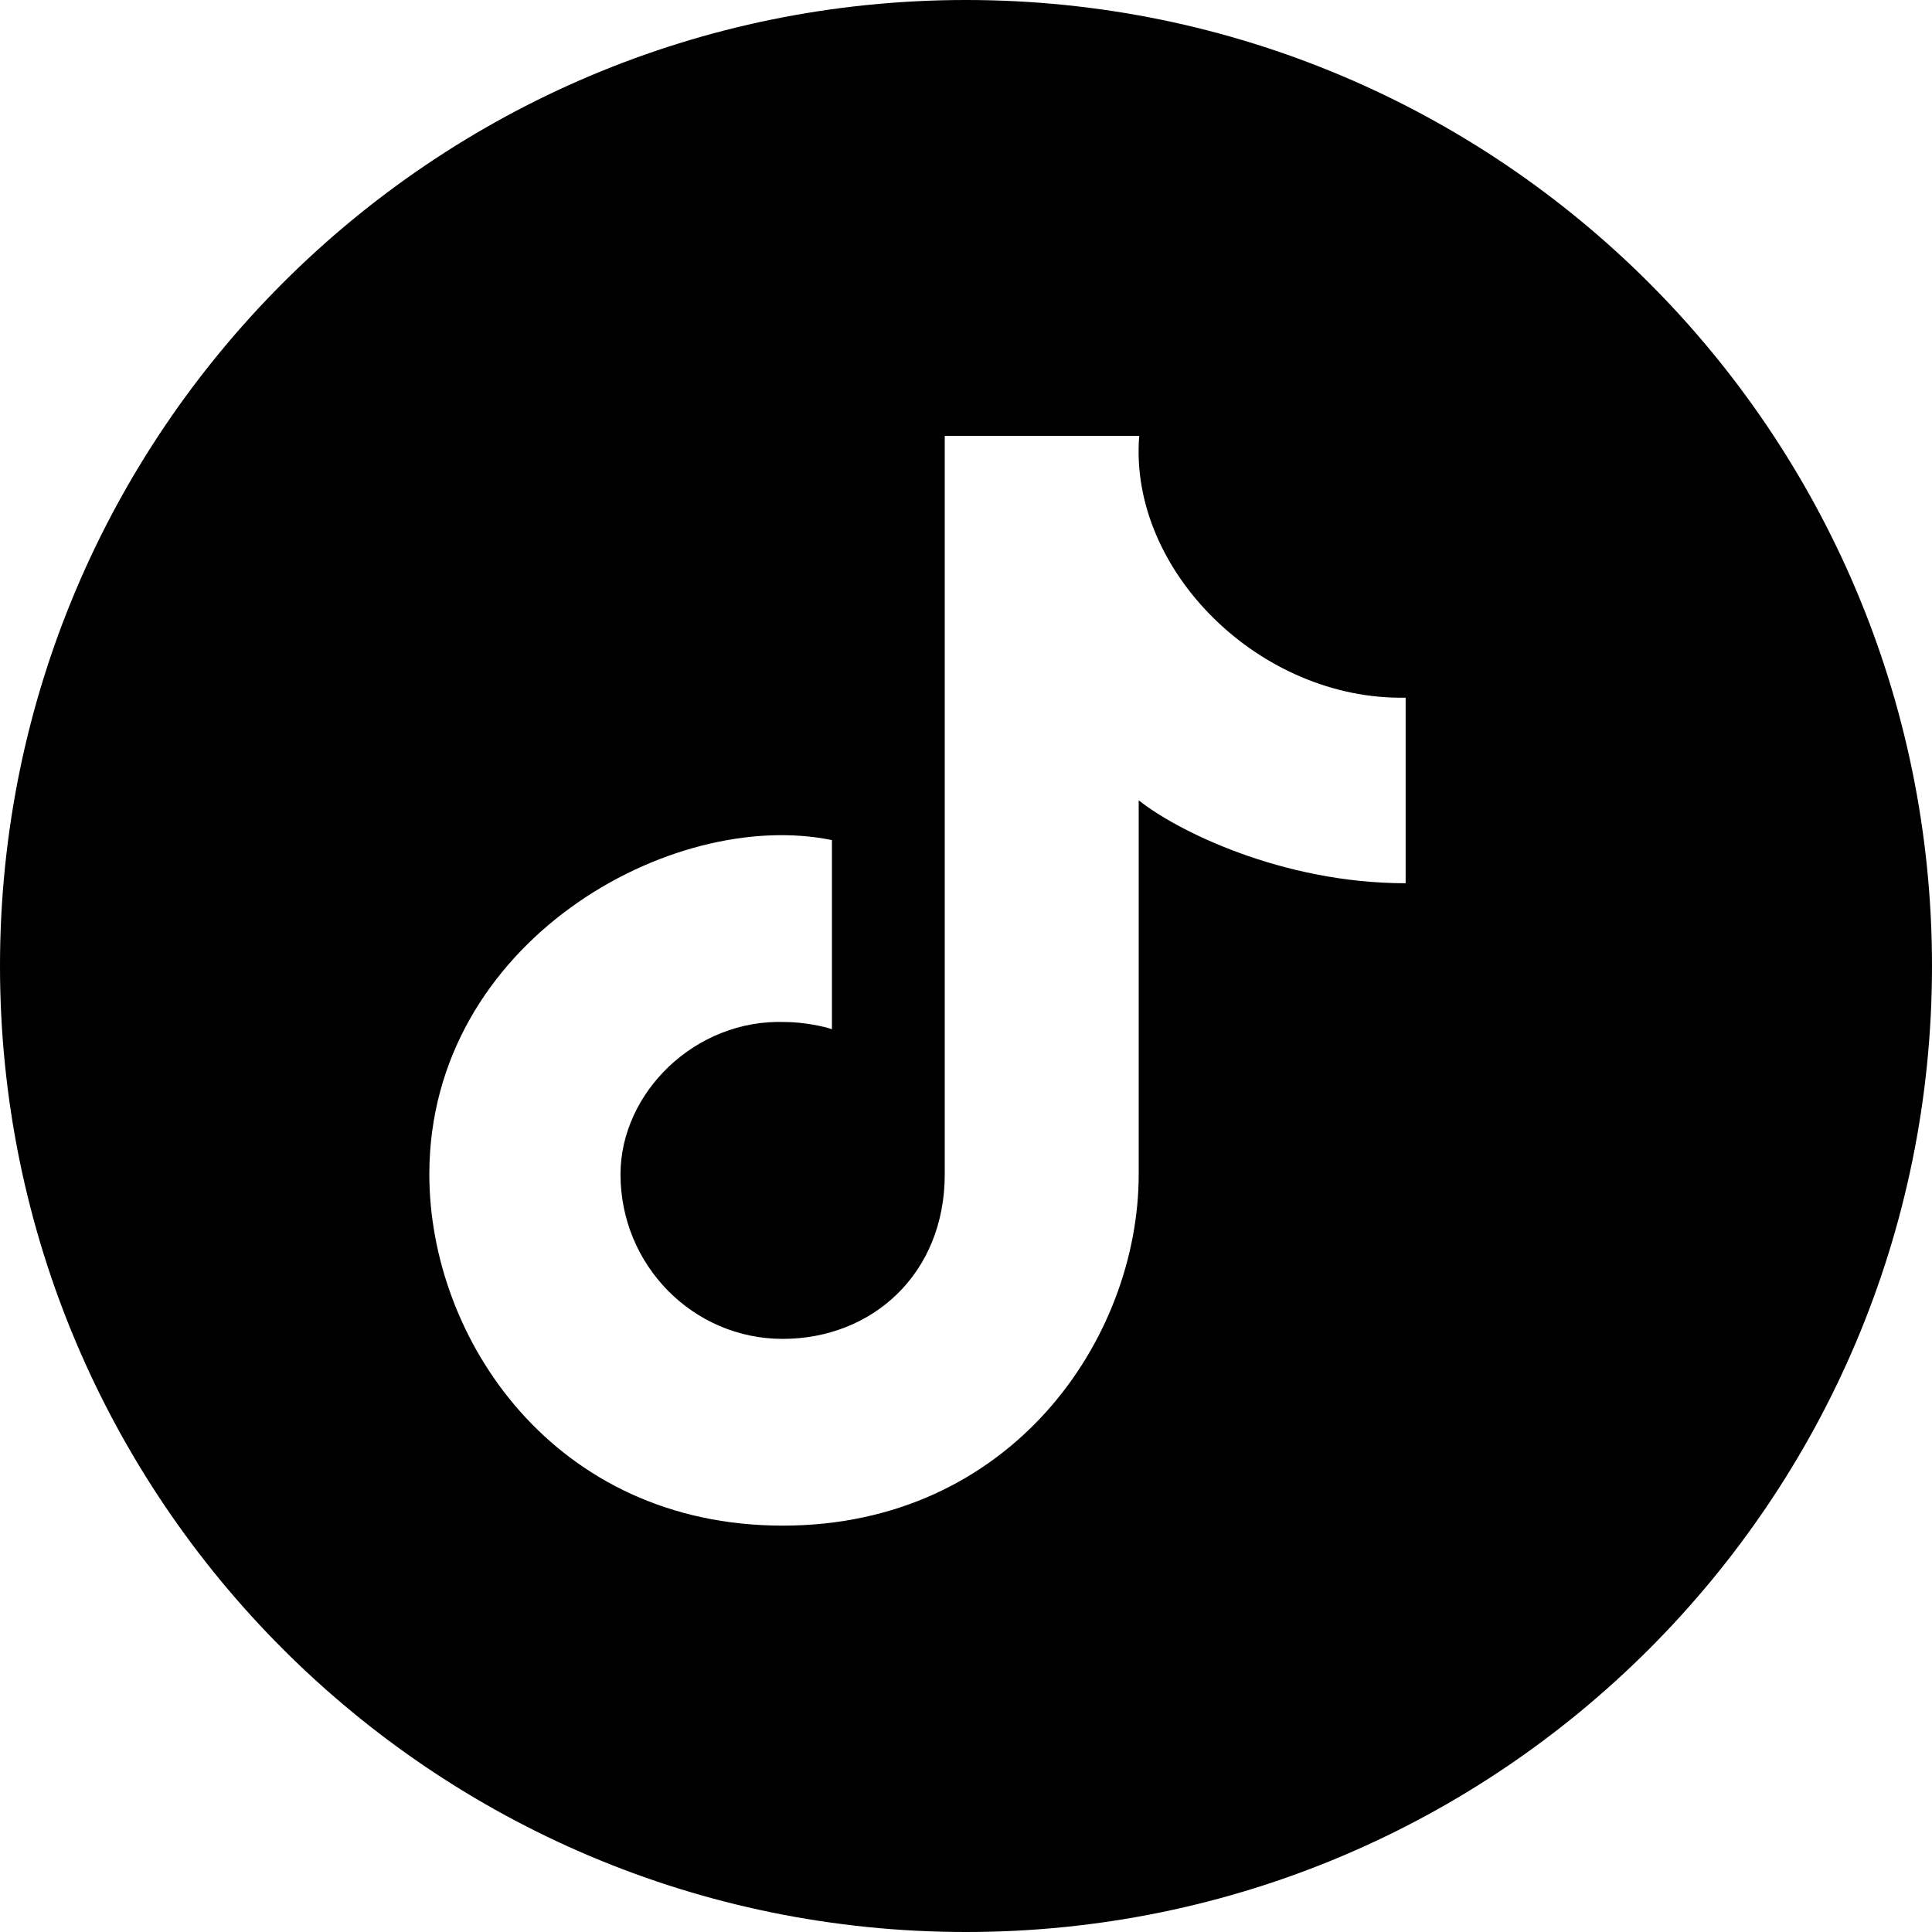 <svg width="18" height="18" viewBox="0 0 18 18"  xmlns="http://www.w3.org/2000/svg">
<path  fill-rule="evenodd" clip-rule="evenodd" d="M9 18C13.971 18 18 13.971 18 9C18 4.029 13.971 0 9 0C4.029 0 0 4.029 0 9C0 13.971 4.029 18 9 18ZM8.802 10.941C8.802 11.868 8.126 12.474 7.292 12.474C6.457 12.474 5.781 11.788 5.781 10.941C5.781 10.183 6.476 9.49 7.317 9.522C7.482 9.522 7.676 9.562 7.751 9.589V7.827C6.257 7.52 4 8.775 4 10.941C4 12.474 5.163 14.214 7.292 14.214C9.42 14.214 10.609 12.474 10.609 10.941V7.456C10.952 7.732 11.937 8.229 13.096 8.229V6.5C11.741 6.527 10.512 5.315 10.614 4.061H8.802V10.941Z" />
</svg>
